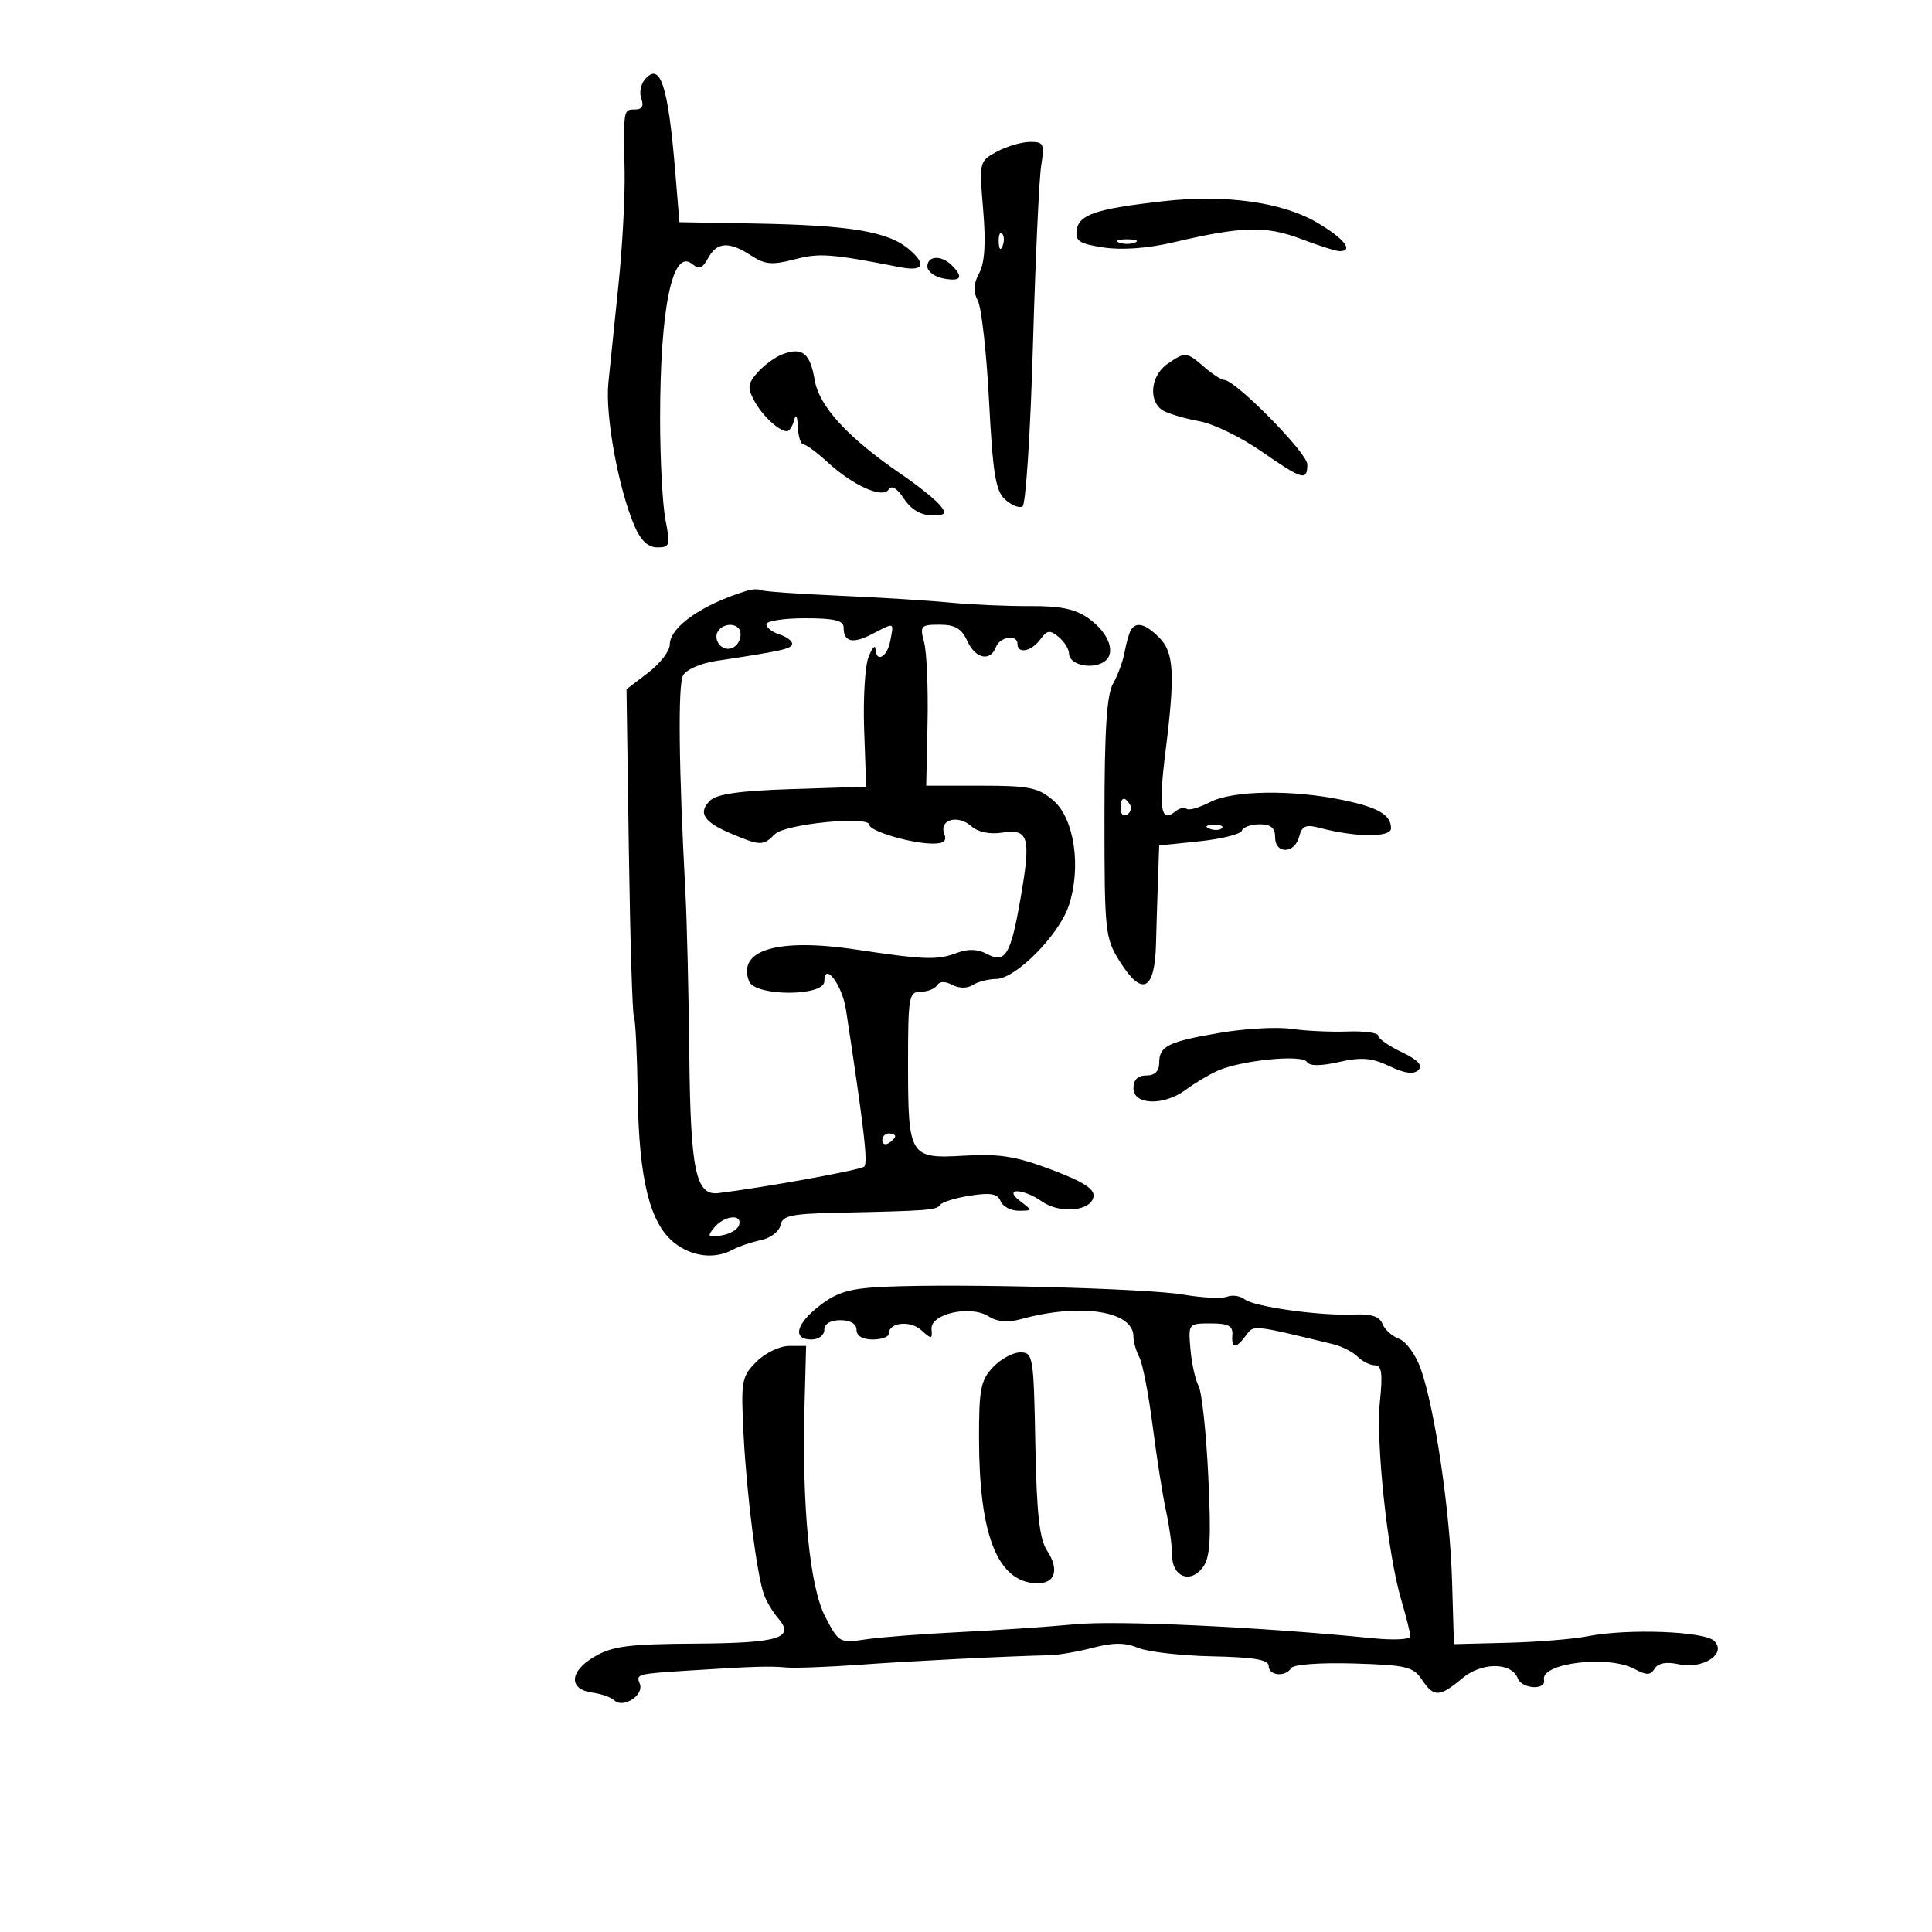 <svg xmlns="http://www.w3.org/2000/svg" width="300" height="300" viewBox="0 0 300 300" version="1.1">
	<path d="M 100.096 12.384 C 99.474 13.133, 99.246 14.479, 99.590 15.373 C 100.007 16.460, 99.680 17, 98.607 17 C 96.791 17, 96.805 16.918, 96.989 26.641 C 97.063 30.569, 96.638 38.444, 96.043 44.141 C 95.449 49.839, 94.740 56.736, 94.468 59.469 C 93.958 64.595, 96.042 75.946, 98.558 81.750 C 99.508 83.940, 100.654 85, 102.072 85 C 104.012 85, 104.111 84.669, 103.338 80.750 C 102.877 78.412, 102.500 71.325, 102.500 65 C 102.500 47.742, 104.435 38.456, 107.500 41 C 108.554 41.874, 109.110 41.663, 109.965 40.065 C 111.305 37.561, 113.231 37.450, 116.635 39.681 C 118.774 41.082, 119.890 41.181, 123.350 40.277 C 127.248 39.258, 129.005 39.388, 139.750 41.486 C 143.341 42.187, 143.934 41.121, 141.250 38.789 C 137.978 35.946, 132.185 34.970, 117 34.703 L 105.500 34.500 104.837 26.500 C 103.729 13.137, 102.503 9.485, 100.096 12.384 M 154.765 23.564 C 152.059 25.032, 152.037 25.130, 152.665 32.560 C 153.104 37.762, 152.915 40.791, 152.048 42.411 C 151.151 44.087, 151.090 45.300, 151.833 46.689 C 152.404 47.755, 153.190 54.775, 153.580 62.289 C 154.165 73.565, 154.601 76.234, 156.081 77.573 C 157.067 78.466, 158.283 78.943, 158.783 78.634 C 159.282 78.326, 160.005 67.144, 160.389 53.786 C 160.772 40.429, 161.349 27.813, 161.671 25.750 C 162.209 22.297, 162.067 22.003, 159.878 22.040 C 158.570 22.062, 156.269 22.748, 154.765 23.564 M 180.589 31.245 C 170.241 32.415, 167.545 33.309, 167.196 35.688 C 166.939 37.441, 167.581 37.860, 171.410 38.434 C 174.241 38.859, 178.274 38.559, 182.214 37.630 C 192.824 35.129, 196.568 35.028, 202.009 37.095 C 204.766 38.143, 207.467 39, 208.011 39 C 210.273 39, 208.714 37.022, 204.507 34.557 C 199.073 31.372, 190.258 30.152, 180.589 31.245 M 155.079 37.583 C 155.127 38.748, 155.364 38.985, 155.683 38.188 C 155.972 37.466, 155.936 36.603, 155.604 36.271 C 155.272 35.939, 155.036 36.529, 155.079 37.583 M 173.750 37.662 C 174.438 37.940, 175.563 37.940, 176.250 37.662 C 176.938 37.385, 176.375 37.158, 175 37.158 C 173.625 37.158, 173.063 37.385, 173.750 37.662 M 144 41.383 C 144 42.144, 145.125 42.982, 146.500 43.245 C 149.226 43.766, 149.669 43.069, 147.800 41.200 C 146.177 39.577, 144 39.682, 144 41.383 M 121.500 55.013 C 120.400 55.426, 118.677 56.680, 117.670 57.799 C 116.120 59.523, 116.030 60.190, 117.084 62.167 C 118.321 64.489, 120.887 66.908, 122.177 66.968 C 122.549 66.986, 123.059 66.213, 123.311 65.250 C 123.592 64.173, 123.813 64.558, 123.884 66.250 C 123.948 67.763, 124.338 69.002, 124.750 69.005 C 125.162 69.007, 126.850 70.250, 128.500 71.766 C 132.484 75.427, 137.089 77.474, 138.005 75.992 C 138.439 75.290, 139.310 75.824, 140.369 77.440 C 141.456 79.100, 142.960 80, 144.645 80 C 146.904 80, 147.073 79.792, 145.930 78.416 C 145.207 77.544, 142.564 75.428, 140.058 73.713 C 131.656 67.966, 127.196 63.122, 126.497 58.983 C 125.793 54.818, 124.583 53.856, 121.500 55.013 M 181.223 56.557 C 178.560 58.422, 178.291 62.563, 180.750 63.833 C 181.713 64.330, 184.221 65.048, 186.325 65.428 C 188.429 65.808, 192.704 67.891, 195.825 70.058 C 202.277 74.537, 203 74.743, 203 72.108 C 203 70.341, 191.835 59, 190.096 59 C 189.662 59, 188.268 58.100, 187 57 C 184.227 54.595, 184.044 54.581, 181.223 56.557 M 116 91.725 C 109.064 93.827, 104 97.363, 104 100.104 C 104 101.091, 102.489 103.051, 100.642 104.459 L 97.284 107.021 97.648 132.116 C 97.848 145.918, 98.203 157.519, 98.436 157.897 C 98.669 158.274, 98.934 163.739, 99.024 170.041 C 99.210 183.135, 100.911 189.999, 104.711 192.987 C 107.464 195.152, 110.976 195.569, 113.764 194.060 C 114.719 193.544, 116.705 192.868, 118.177 192.560 C 119.649 192.251, 121.007 191.211, 121.195 190.249 C 121.485 188.766, 122.826 188.472, 130.018 188.317 C 144.220 188.010, 145.432 187.918, 145.975 187.096 C 146.264 186.660, 148.365 186.013, 150.645 185.657 C 153.829 185.160, 154.923 185.356, 155.364 186.505 C 155.679 187.327, 156.937 188, 158.160 188 C 160.329 188, 160.335 187.965, 158.441 186.532 C 155.679 184.442, 158.804 184.474, 161.790 186.565 C 164.566 188.510, 169.372 188.085, 169.794 185.858 C 170.023 184.647, 168.316 183.537, 163.303 181.638 C 157.788 179.548, 155.221 179.134, 149.744 179.453 C 141.198 179.949, 141 179.622, 141 165.066 C 141 154.779, 141.137 154, 142.941 154 C 144.009 154, 145.161 153.549, 145.502 152.997 C 145.896 152.359, 146.756 152.334, 147.865 152.928 C 148.923 153.494, 150.176 153.501, 151.054 152.946 C 151.849 152.442, 153.476 152.024, 154.668 152.015 C 157.715 151.994, 164.452 145.190, 165.965 140.607 C 167.932 134.646, 166.826 127.107, 163.573 124.309 C 161.222 122.287, 159.827 122, 152.355 122 L 143.822 122 144.027 112.250 C 144.140 106.888, 143.902 101.263, 143.500 99.750 C 142.814 97.179, 142.971 97, 145.905 97 C 148.282 97, 149.319 97.606, 150.182 99.500 C 151.450 102.284, 153.755 102.801, 154.638 100.500 C 155.278 98.833, 158 98.428, 158 100 C 158 101.595, 160.164 101.158, 161.532 99.288 C 162.590 97.840, 163.032 97.782, 164.392 98.910 C 165.276 99.644, 166 100.812, 166 101.506 C 166 103.138, 169.272 103.987, 171.265 102.872 C 173.421 101.665, 172.348 98.384, 169.022 96.016 C 166.977 94.559, 164.676 94.079, 159.894 94.111 C 156.377 94.134, 150.800 93.889, 147.500 93.567 C 144.200 93.245, 136.395 92.761, 130.157 92.492 C 123.918 92.223, 118.518 91.838, 118.157 91.636 C 117.795 91.435, 116.825 91.475, 116 91.725 M 119 96.933 C 119 97.446, 119.900 98.151, 121 98.500 C 122.100 98.849, 123 99.505, 123 99.958 C 123 100.736, 121.472 101.082, 111.213 102.624 C 108.817 102.984, 106.544 103.983, 106.060 104.889 C 105.256 106.391, 105.396 119.214, 106.427 138.500 C 106.662 142.900, 106.934 154.215, 107.033 163.645 C 107.221 181.808, 108.035 185.694, 111.558 185.262 C 118.843 184.368, 133.622 181.682, 134.197 181.147 C 134.796 180.590, 134.173 175.229, 131.363 156.788 C 130.769 152.892, 128 149.260, 128 152.378 C 128 154.749, 117.220 154.737, 116.309 152.364 C 114.440 147.491, 120.782 145.619, 132.962 147.448 C 143.670 149.056, 145.565 149.116, 148.648 147.944 C 150.292 147.319, 151.821 147.369, 153.173 148.092 C 156.120 149.670, 156.932 148.353, 158.470 139.493 C 160.122 129.982, 159.750 128.655, 155.607 129.294 C 153.664 129.594, 151.858 129.209, 150.787 128.266 C 148.718 126.444, 145.789 127.286, 146.624 129.462 C 147.052 130.579, 146.568 130.998, 144.857 130.994 C 141.512 130.987, 135 129.062, 135 128.081 C 135 126.646, 121.927 127.930, 120.334 129.523 C 118.503 131.355, 118.092 131.354, 113.691 129.515 C 109.295 127.679, 108.331 126.241, 110.224 124.347 C 111.285 123.287, 114.809 122.787, 123.092 122.523 L 134.500 122.159 134.185 113.330 C 134.012 108.473, 134.321 103.375, 134.872 102 C 135.423 100.625, 135.902 100.063, 135.937 100.750 C 136.050 102.989, 137.754 102.066, 138.245 99.500 C 138.807 96.557, 138.967 96.617, 135.436 98.449 C 132.407 100.020, 131 99.701, 131 97.441 C 131 96.346, 129.557 96, 125 96 C 121.700 96, 119 96.420, 119 96.933 M 111.446 98.087 C 111.077 98.685, 111.236 99.636, 111.800 100.200 C 113.062 101.462, 115 100.396, 115 98.441 C 115 96.757, 112.426 96.501, 111.446 98.087 M 175.611 97.820 C 175.332 98.271, 174.893 99.807, 174.634 101.232 C 174.376 102.658, 173.565 104.877, 172.832 106.162 C 171.855 107.877, 171.500 113.428, 171.500 127 C 171.500 144.685, 171.604 145.665, 173.849 149.250 C 177.347 154.836, 179.325 153.880, 179.505 146.516 C 179.560 144.307, 179.693 139.977, 179.802 136.892 L 180 131.285 186.250 130.633 C 189.688 130.274, 192.650 129.535, 192.833 128.990 C 193.017 128.446, 194.254 128, 195.583 128 C 197.333 128, 198 128.552, 198 130 C 198 132.663, 201.030 132.603, 201.730 129.926 C 202.170 128.242, 202.764 127.982, 204.886 128.545 C 210.484 130.032, 216 130.075, 216 128.632 C 216 126.535, 214.015 125.369, 208.500 124.225 C 200.609 122.588, 191.419 122.732, 187.908 124.547 C 186.207 125.427, 184.560 125.893, 184.249 125.582 C 183.938 125.272, 183.120 125.485, 182.431 126.057 C 180.258 127.860, 179.879 125.468, 180.964 116.814 C 182.490 104.648, 182.309 101.309, 180 99 C 177.871 96.871, 176.436 96.485, 175.611 97.820 M 174 125.559 C 174 126.416, 174.457 126.835, 175.016 126.490 C 175.575 126.144, 175.774 125.443, 175.457 124.931 C 174.600 123.544, 174 123.802, 174 125.559 M 187.813 128.683 C 188.534 128.972, 189.397 128.936, 189.729 128.604 C 190.061 128.272, 189.471 128.036, 188.417 128.079 C 187.252 128.127, 187.015 128.364, 187.813 128.683 M 189.500 160.364 C 181.354 161.750, 180 162.419, 180 165.059 C 180 166.333, 179.313 167, 178 167 C 176.667 167, 176 167.667, 176 169 C 176 171.607, 180.739 171.738, 184.115 169.224 C 185.427 168.247, 187.625 166.930, 189 166.299 C 192.586 164.651, 202.184 163.680, 202.931 164.889 C 203.341 165.552, 205.025 165.557, 207.930 164.904 C 211.427 164.119, 213.008 164.250, 215.760 165.556 C 218.152 166.691, 219.527 166.873, 220.250 166.150 C 220.974 165.426, 220.177 164.575, 217.646 163.368 C 215.641 162.412, 214 161.263, 214 160.815 C 214 160.367, 211.863 160.076, 209.250 160.169 C 206.637 160.262, 202.700 160.076, 200.500 159.755 C 198.300 159.435, 193.350 159.709, 189.500 160.364 M 137 177.059 C 137 177.641, 137.450 177.840, 138 177.500 C 138.550 177.160, 139 176.684, 139 176.441 C 139 176.198, 138.550 176, 138 176 C 137.450 176, 137 176.477, 137 177.059 M 110.920 190.596 C 109.764 191.990, 109.897 192.148, 111.970 191.846 C 113.275 191.656, 114.529 190.938, 114.755 190.250 C 115.348 188.451, 112.486 188.709, 110.920 190.596 M 137.619 199.799 C 132.054 200.040, 130.095 200.588, 127.369 202.667 C 123.601 205.542, 122.970 208, 126 208 C 127.111 208, 128 207.333, 128 206.500 C 128 205.567, 128.944 205, 130.500 205 C 132.056 205, 133 205.567, 133 206.500 C 133 207.433, 133.944 208, 135.500 208 C 136.875 208, 138 207.598, 138 207.107 C 138 205.352, 141.319 204.979, 143.044 206.540 C 144.654 207.997, 144.787 207.984, 144.650 206.379 C 144.447 204.005, 150.688 202.611, 153.500 204.402 C 154.841 205.256, 156.488 205.403, 158.500 204.847 C 167.759 202.290, 176 203.557, 176 207.537 C 176 208.356, 176.414 209.809, 176.921 210.764 C 177.427 211.719, 178.361 216.550, 178.995 221.500 C 179.630 226.450, 180.566 232.387, 181.075 234.693 C 181.584 236.999, 182 240.050, 182 241.474 C 182 244.826, 184.798 245.969, 186.747 243.412 C 187.921 241.872, 188.092 239.108, 187.622 229.220 C 187.301 222.466, 186.624 216.166, 186.117 215.219 C 185.611 214.273, 185.041 211.698, 184.852 209.499 C 184.510 205.530, 184.534 205.500, 188.004 205.500 C 190.720 205.500, 191.469 205.891, 191.361 207.250 C 191.188 209.435, 191.928 209.481, 193.463 207.381 C 194.694 205.697, 194.363 205.665, 206.982 208.721 C 208.348 209.051, 210.067 209.925, 210.804 210.661 C 211.540 211.397, 212.753 212, 213.499 212 C 214.548 212, 214.725 213.268, 214.278 217.593 C 213.617 224.004, 215.453 241.185, 217.567 248.365 C 218.355 251.040, 219 253.621, 219 254.100 C 219 254.578, 216.412 254.710, 213.250 254.393 C 195.704 252.635, 173.555 251.590, 167 252.211 C 162.875 252.602, 154.786 253.152, 149.025 253.433 C 143.264 253.715, 136.694 254.223, 134.424 254.564 C 130.388 255.169, 130.250 255.092, 128.148 251.059 C 125.731 246.422, 124.513 234.011, 124.928 218.250 L 125.172 209 122.540 209 C 121.081 209, 118.818 210.091, 117.459 211.450 C 115.148 213.761, 115.035 214.398, 115.457 222.700 C 115.935 232.082, 117.514 244.483, 118.628 247.605 C 119 248.647, 119.990 250.298, 120.828 251.274 C 123.487 254.367, 120.963 255.139, 107.931 255.222 C 97.540 255.288, 95.079 255.611, 92.254 257.278 C 88.386 259.560, 88.264 262.331, 92.010 262.835 C 93.380 263.019, 94.906 263.560, 95.403 264.038 C 96.756 265.339, 100.024 263.227, 99.356 261.485 C 98.755 259.919, 98.723 259.927, 107.500 259.369 C 116.950 258.769, 119.506 258.690, 122 258.922 C 123.375 259.050, 128.550 258.860, 133.500 258.500 C 141.543 257.915, 156.219 257.180, 163 257.022 C 164.375 256.990, 167.407 256.465, 169.738 255.856 C 172.866 255.037, 174.698 255.044, 176.738 255.882 C 178.257 256.506, 183.438 257.097, 188.250 257.196 C 194.712 257.329, 197 257.719, 197 258.688 C 197 260.215, 199.597 260.460, 200.489 259.018 C 200.834 258.459, 205.014 258.152, 210.200 258.305 C 218.329 258.545, 219.463 258.811, 220.774 260.787 C 222.633 263.587, 223.542 263.563, 227.034 260.625 C 230.071 258.070, 234.707 258.074, 235.689 260.632 C 236.319 262.274, 240.108 262.490, 239.750 260.863 C 239.173 258.242, 249.674 256.952, 253.767 259.143 C 255.687 260.171, 256.282 260.162, 256.940 259.097 C 257.471 258.237, 258.747 258.005, 260.645 258.422 C 264.415 259.250, 268.170 256.814, 266.200 254.817 C 264.699 253.297, 252.695 252.849, 246.500 254.082 C 244.300 254.519, 238.735 254.973, 234.133 255.090 L 225.766 255.302 225.473 245.401 C 225.153 234.598, 222.816 218.784, 220.620 212.565 C 219.856 210.400, 218.341 208.300, 217.254 207.898 C 216.167 207.496, 215 206.443, 214.661 205.558 C 214.226 204.424, 212.928 203.999, 210.272 204.120 C 205.029 204.357, 194.753 202.927, 193.263 201.752 C 192.582 201.215, 191.347 201.037, 190.517 201.355 C 189.688 201.673, 186.644 201.525, 183.755 201.026 C 178.196 200.066, 149.219 199.295, 137.619 199.799 M 154.174 212.314 C 152.272 214.339, 152.003 215.747, 152.024 223.564 C 152.062 237.998, 154.739 245.147, 160.355 245.817 C 163.703 246.216, 164.693 243.987, 162.591 240.779 C 161.400 238.961, 160.968 235.038, 160.765 224.199 C 160.511 210.580, 160.415 210, 158.424 210 C 157.283 210, 155.370 211.042, 154.174 212.314" stroke="none" fill="black" fill-rule="evenodd"/>
</svg>